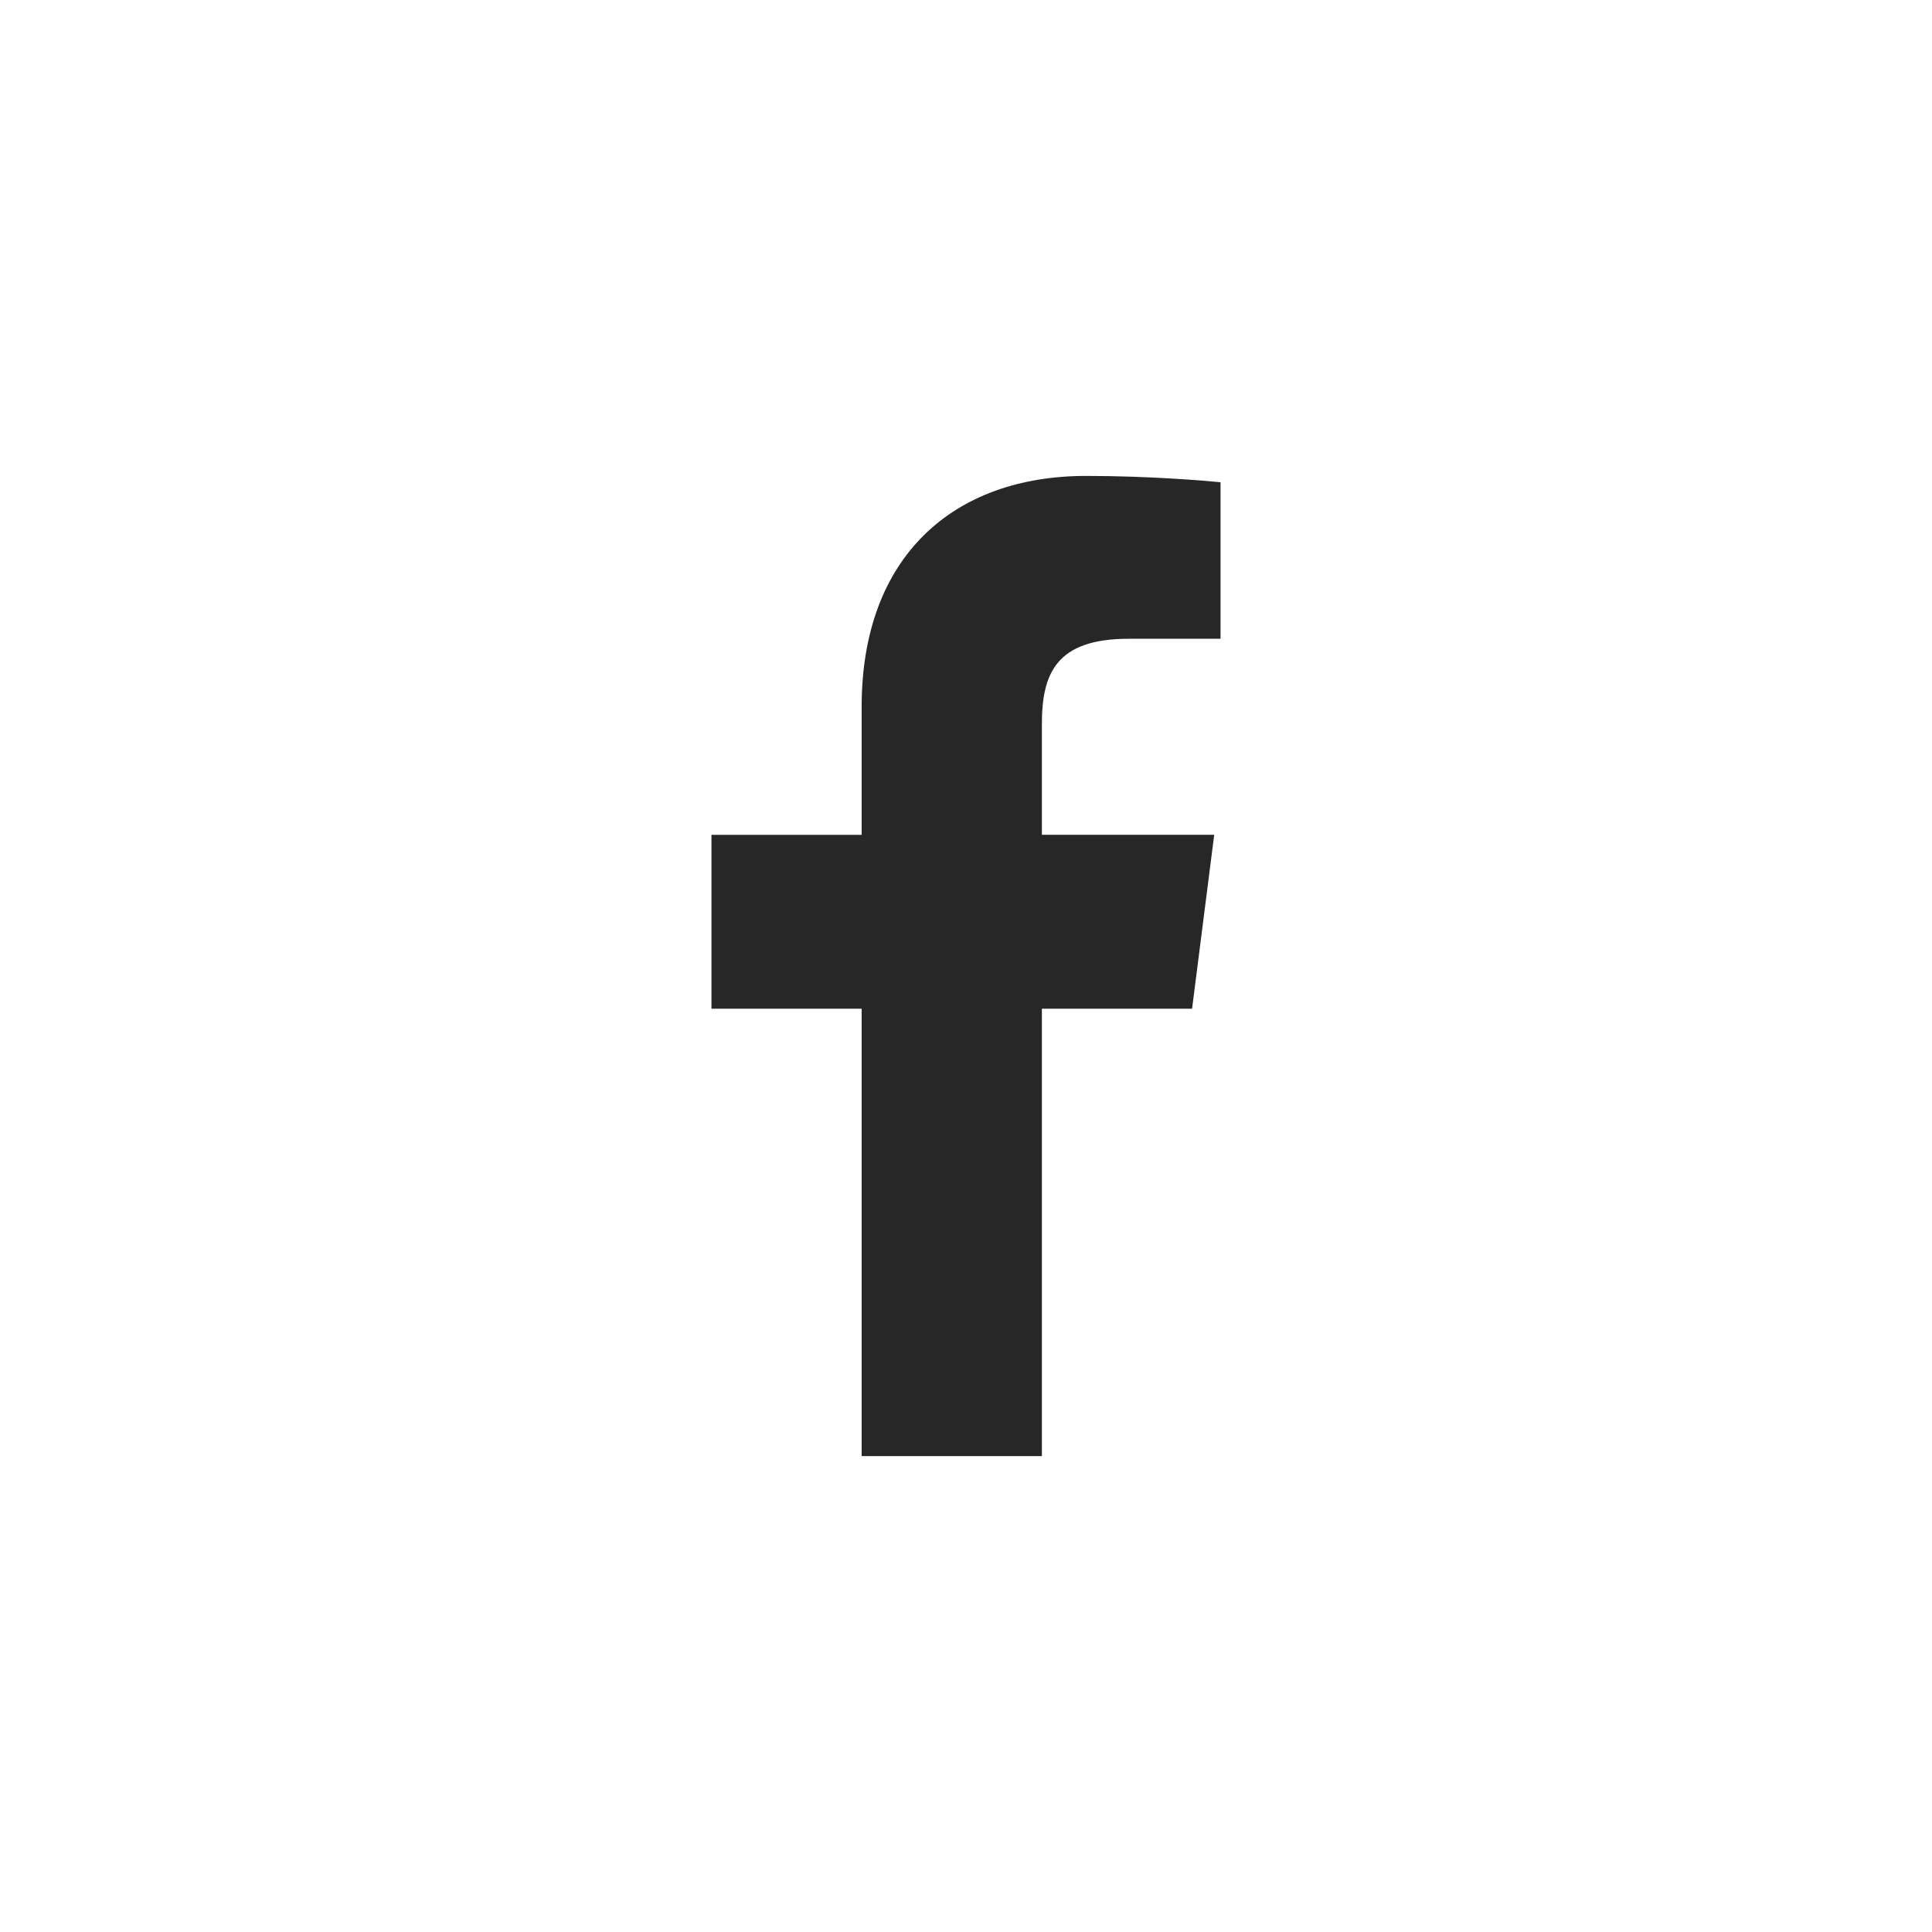 <svg xmlns="http://www.w3.org/2000/svg" xmlns:xlink="http://www.w3.org/1999/xlink" viewBox="0 0 59.253 59.253"><defs><style>.a{fill:#282727;}.b{clip-path:url(#a);}</style><clipPath id="a"><rect class="a" width="59.253" height="59.253"/></clipPath></defs><g class="b"><g class="b"><path class="a" d="M55.134,60.163V46.441h4.606l.679-5.334H55.134V37.713c0-1.552.436-2.618,2.667-2.618h2.812v-4.8c-.485-.048-2.182-.194-4.122-.194-4.073,0-6.885,2.473-6.885,7.079v3.928H45v5.334h4.606V60.163h5.528Z" transform="translate(-23.18 -15.505)"/></g></g></svg>
